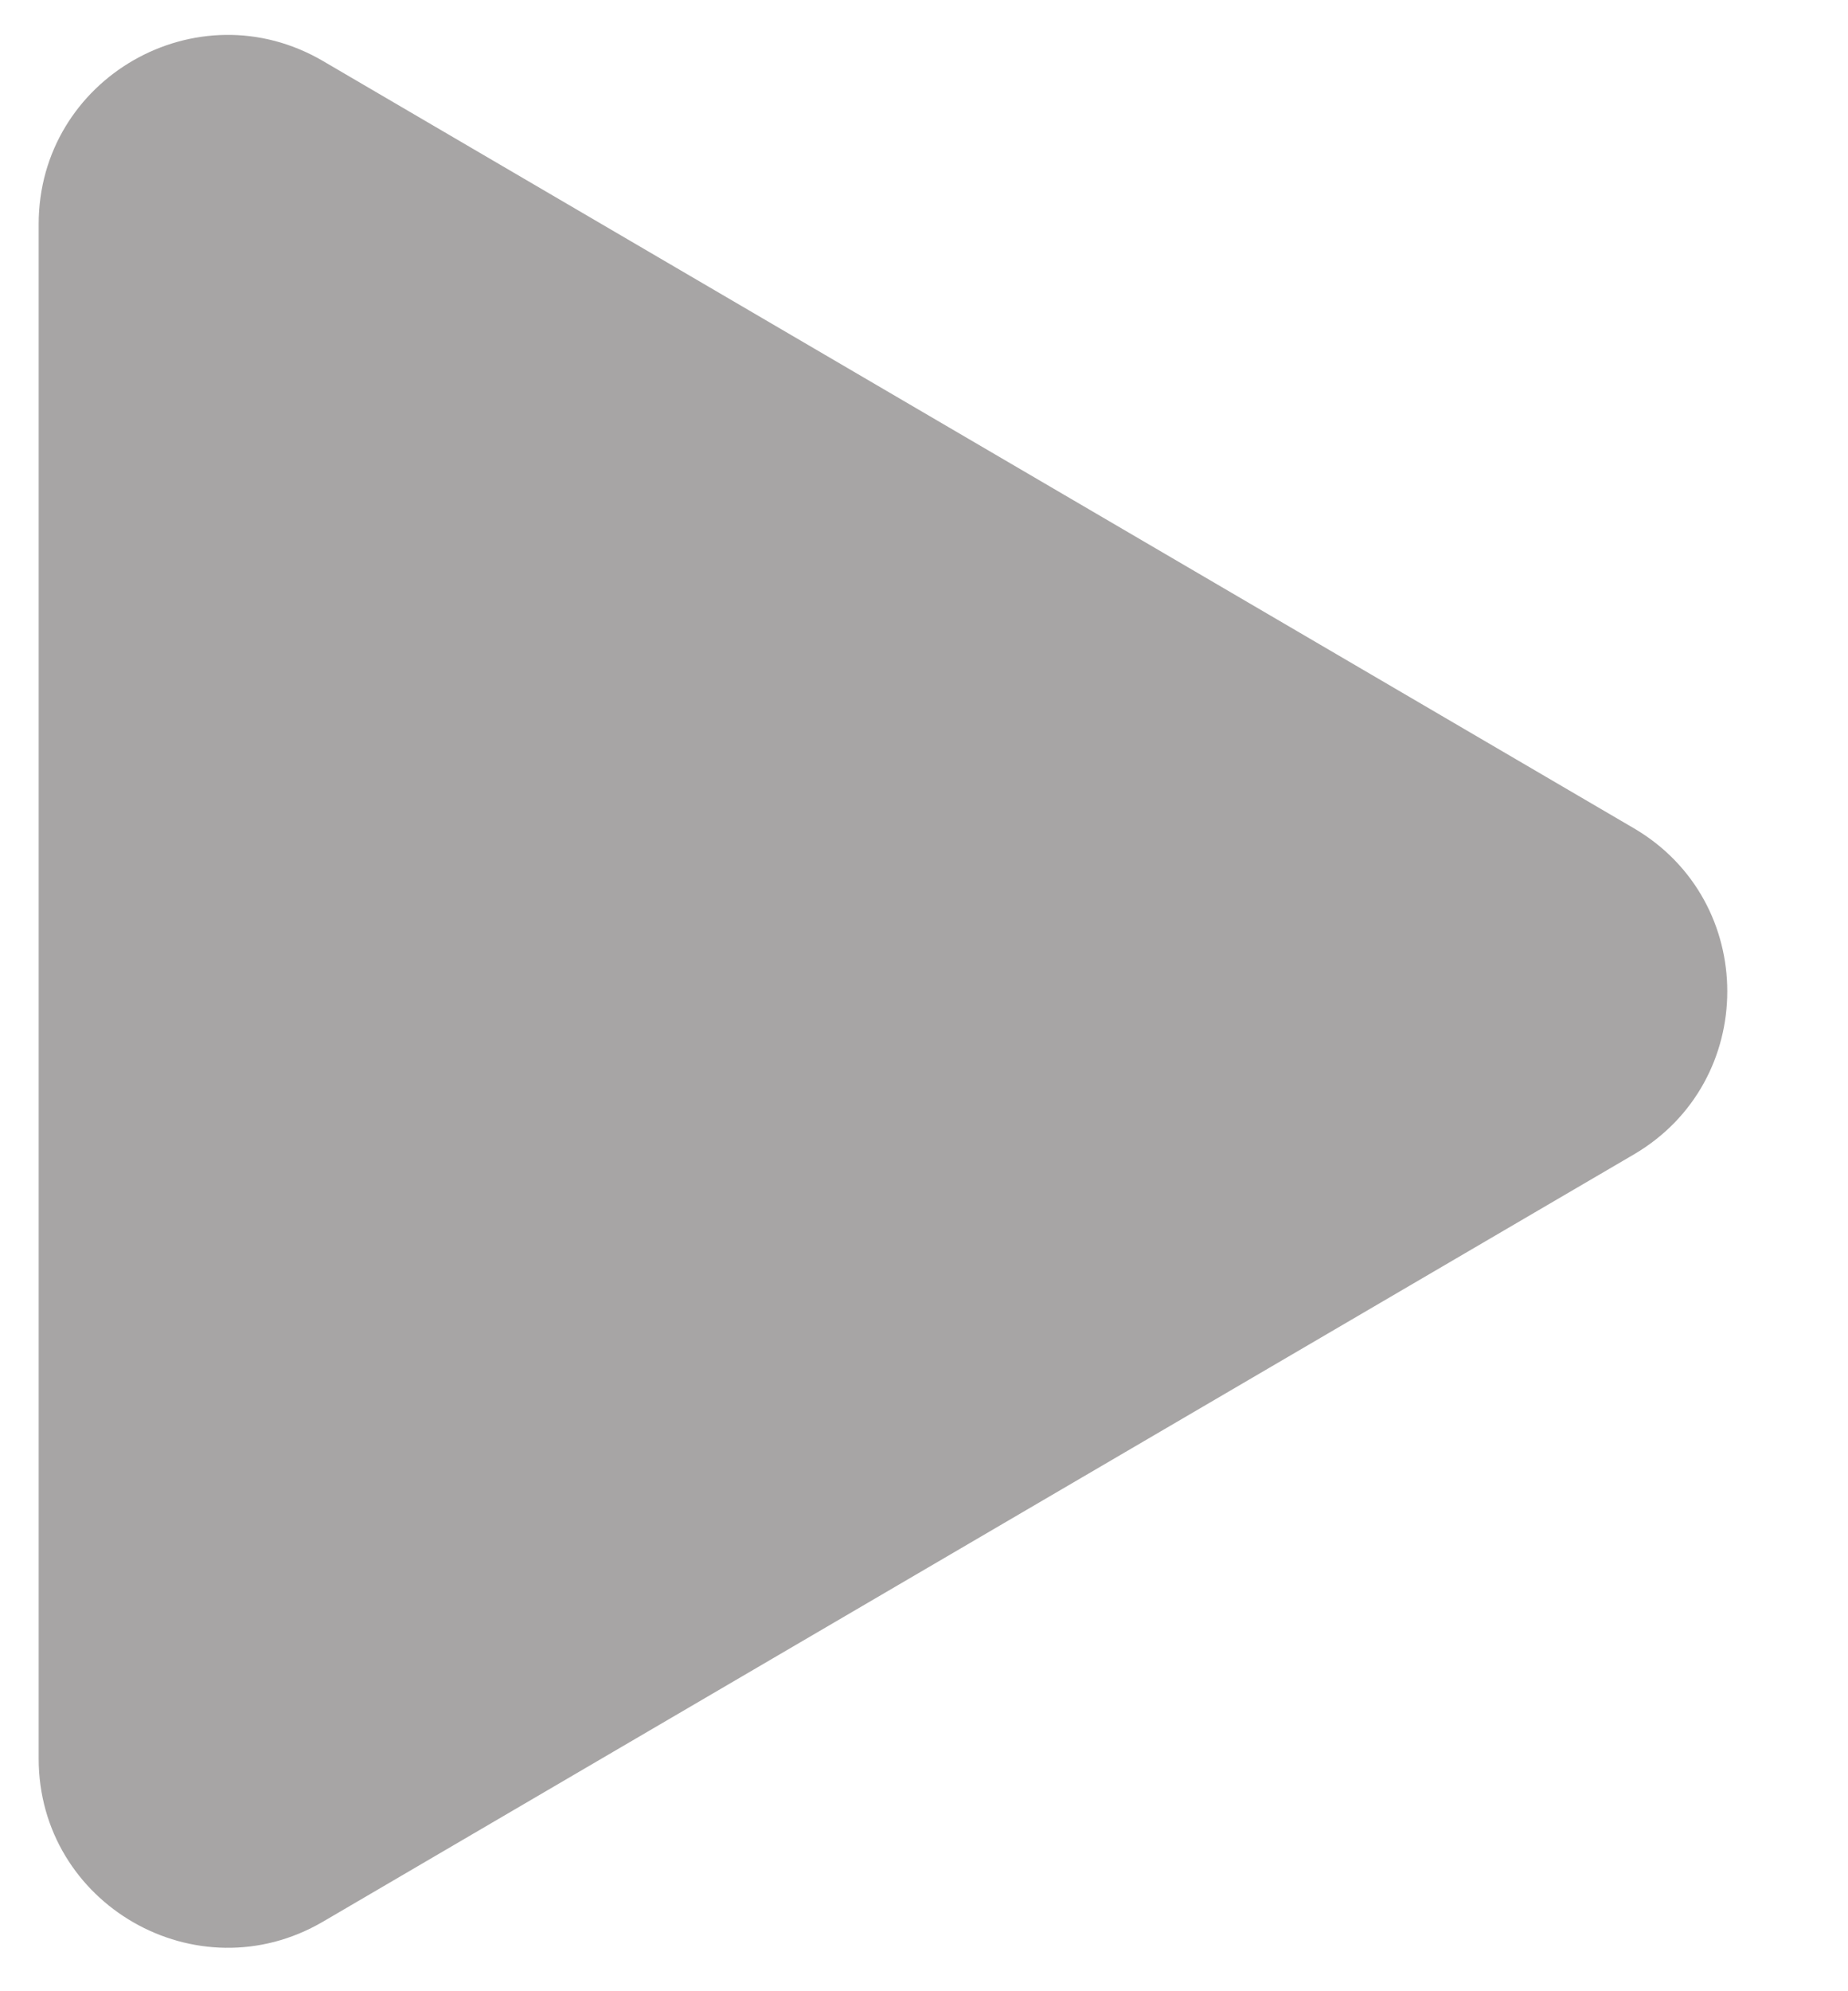 <svg width="13" height="14" viewBox="0 0 13 14" fill="none" xmlns="http://www.w3.org/2000/svg">
<path d="M11.493 8.117C12.37 7.604 12.37 6.336 11.493 5.823L2.272 0.429C1.386 -0.089 0.272 0.55 0.272 1.576L0.272 12.364C0.272 13.39 1.386 14.029 2.272 13.511L11.493 8.117Z" fill="#A7A5A5"/>
</svg>
